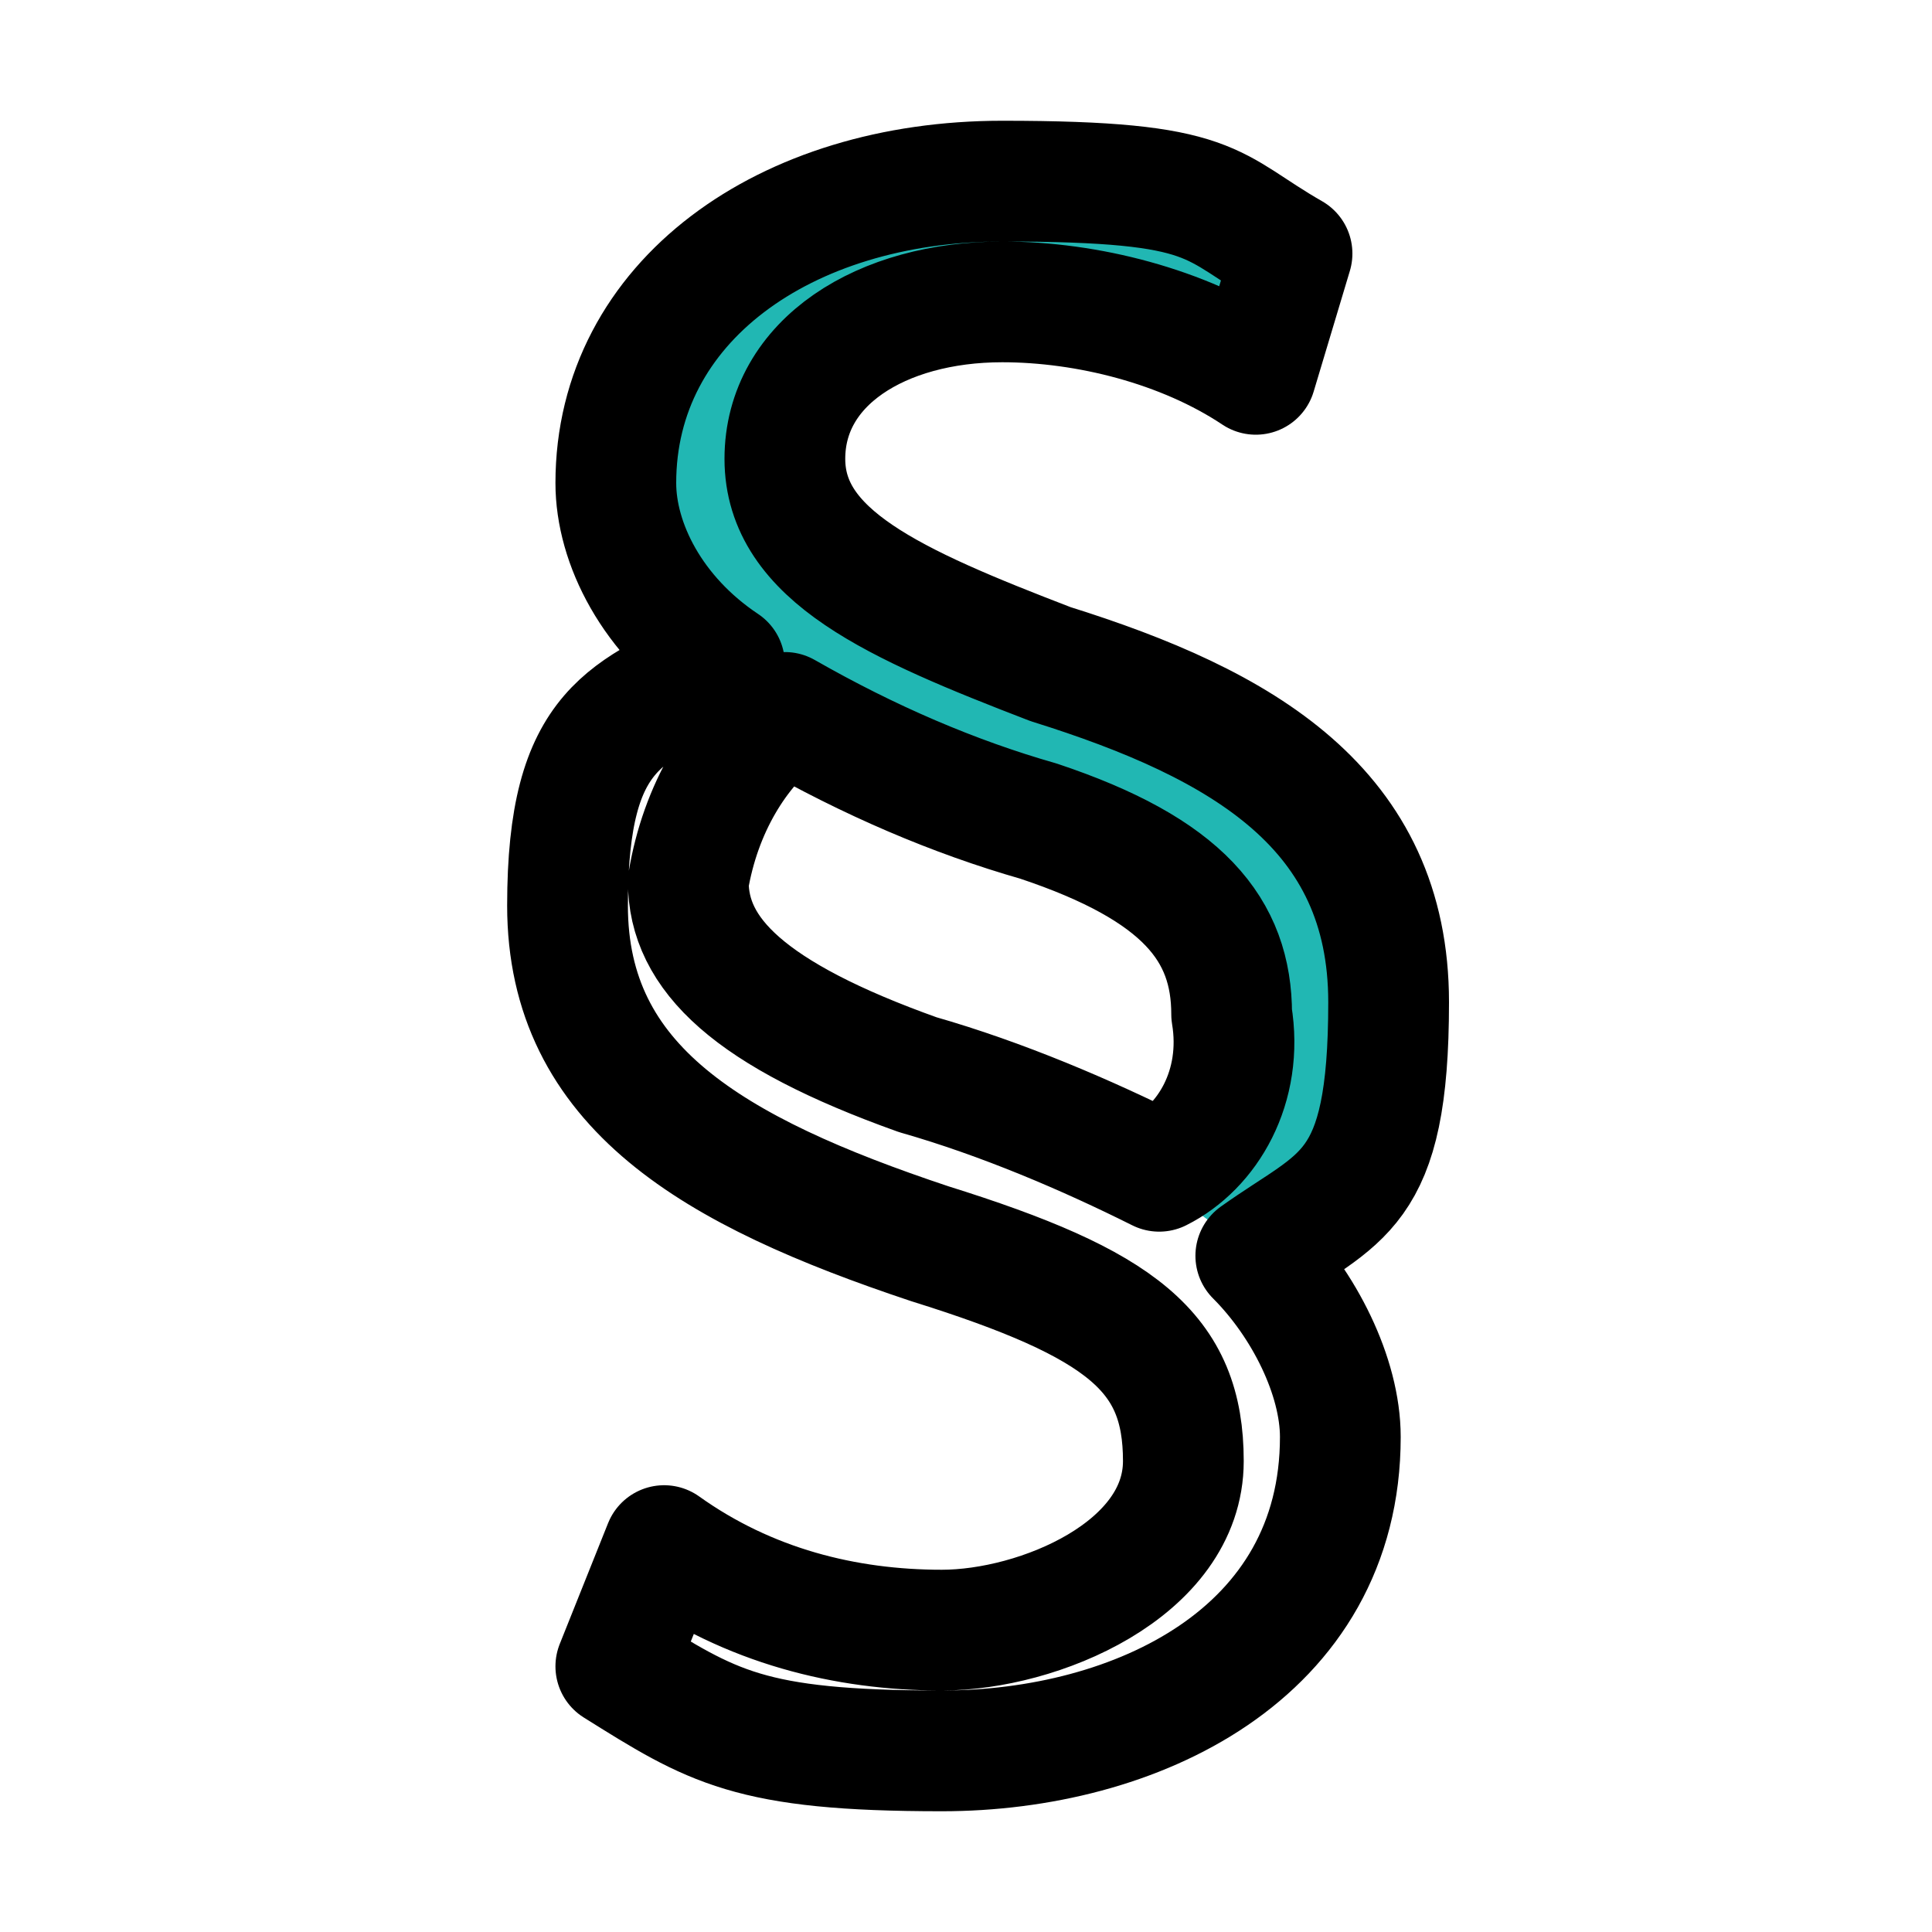 <?xml version="1.0" encoding="UTF-8"?>
<svg id="e5c69d69-244a-492a-88b0-975c597be333" xmlns="http://www.w3.org/2000/svg" version="1.1" viewBox="0 0 16 16">
  <defs>
    <style>
      .cls-1 {
        fill: none;
        stroke: #000;
        stroke-linecap: round;
        stroke-linejoin: round;
      }

      .cls-2 {
        fill: #21b7b3;
        stroke-width: 0px;
      }
    </style>
  </defs>
  <path class="cls-2" d="M9.6,9.8c.4-.3.7-.8.6-1.3,0-.7-.4-1.2-1.6-1.6-.7-.3-1.4-.6-2.1-1l-.7-.4c-.4-.4-.7-1-.7-1.5,0-1.5,1.4-2.5,3.2-2.5s1.7.2,2.4.6l-.4,1c-.5-.4-1.3-.6-2-.6-1,0-1.8.5-1.8,1.3s.9,1.2,2.2,1.7c1.6.5,2.8,1.2,2.8,2.8s-.4,1.6-1.1,2.1l-.8-.6Z"/>
  <path class="cls-1" d="M10.4,3.1c-.6-.4-1.4-.6-2.1-.6-1,0-1.8.5-1.8,1.3s.9,1.2,2.2,1.7c1.6.5,2.8,1.2,2.8,2.8s-.4,1.6-1.1,2.1c.4.4.7,1,.7,1.5,0,1.8-1.7,2.6-3.3,2.6s-1.9-.2-2.7-.7l.4-1c.7.5,1.5.7,2.3.7s2-.5,2-1.4-.5-1.3-2.1-1.8c-1.8-.6-3-1.3-3-2.8s.5-1.6,1.3-2c-.6-.4-.9-1-.9-1.5,0-1.5,1.4-2.5,3.2-2.5s1.7.2,2.4.6l-.3,1ZM7.6,8.9c.7.2,1.4.5,2,.8.4-.2.7-.7.6-1.3,0-.7-.4-1.2-1.6-1.6-.7-.2-1.4-.5-2.1-.9-.4.3-.7.8-.8,1.4,0,.6.5,1.1,1.9,1.6Z"/>
</svg>